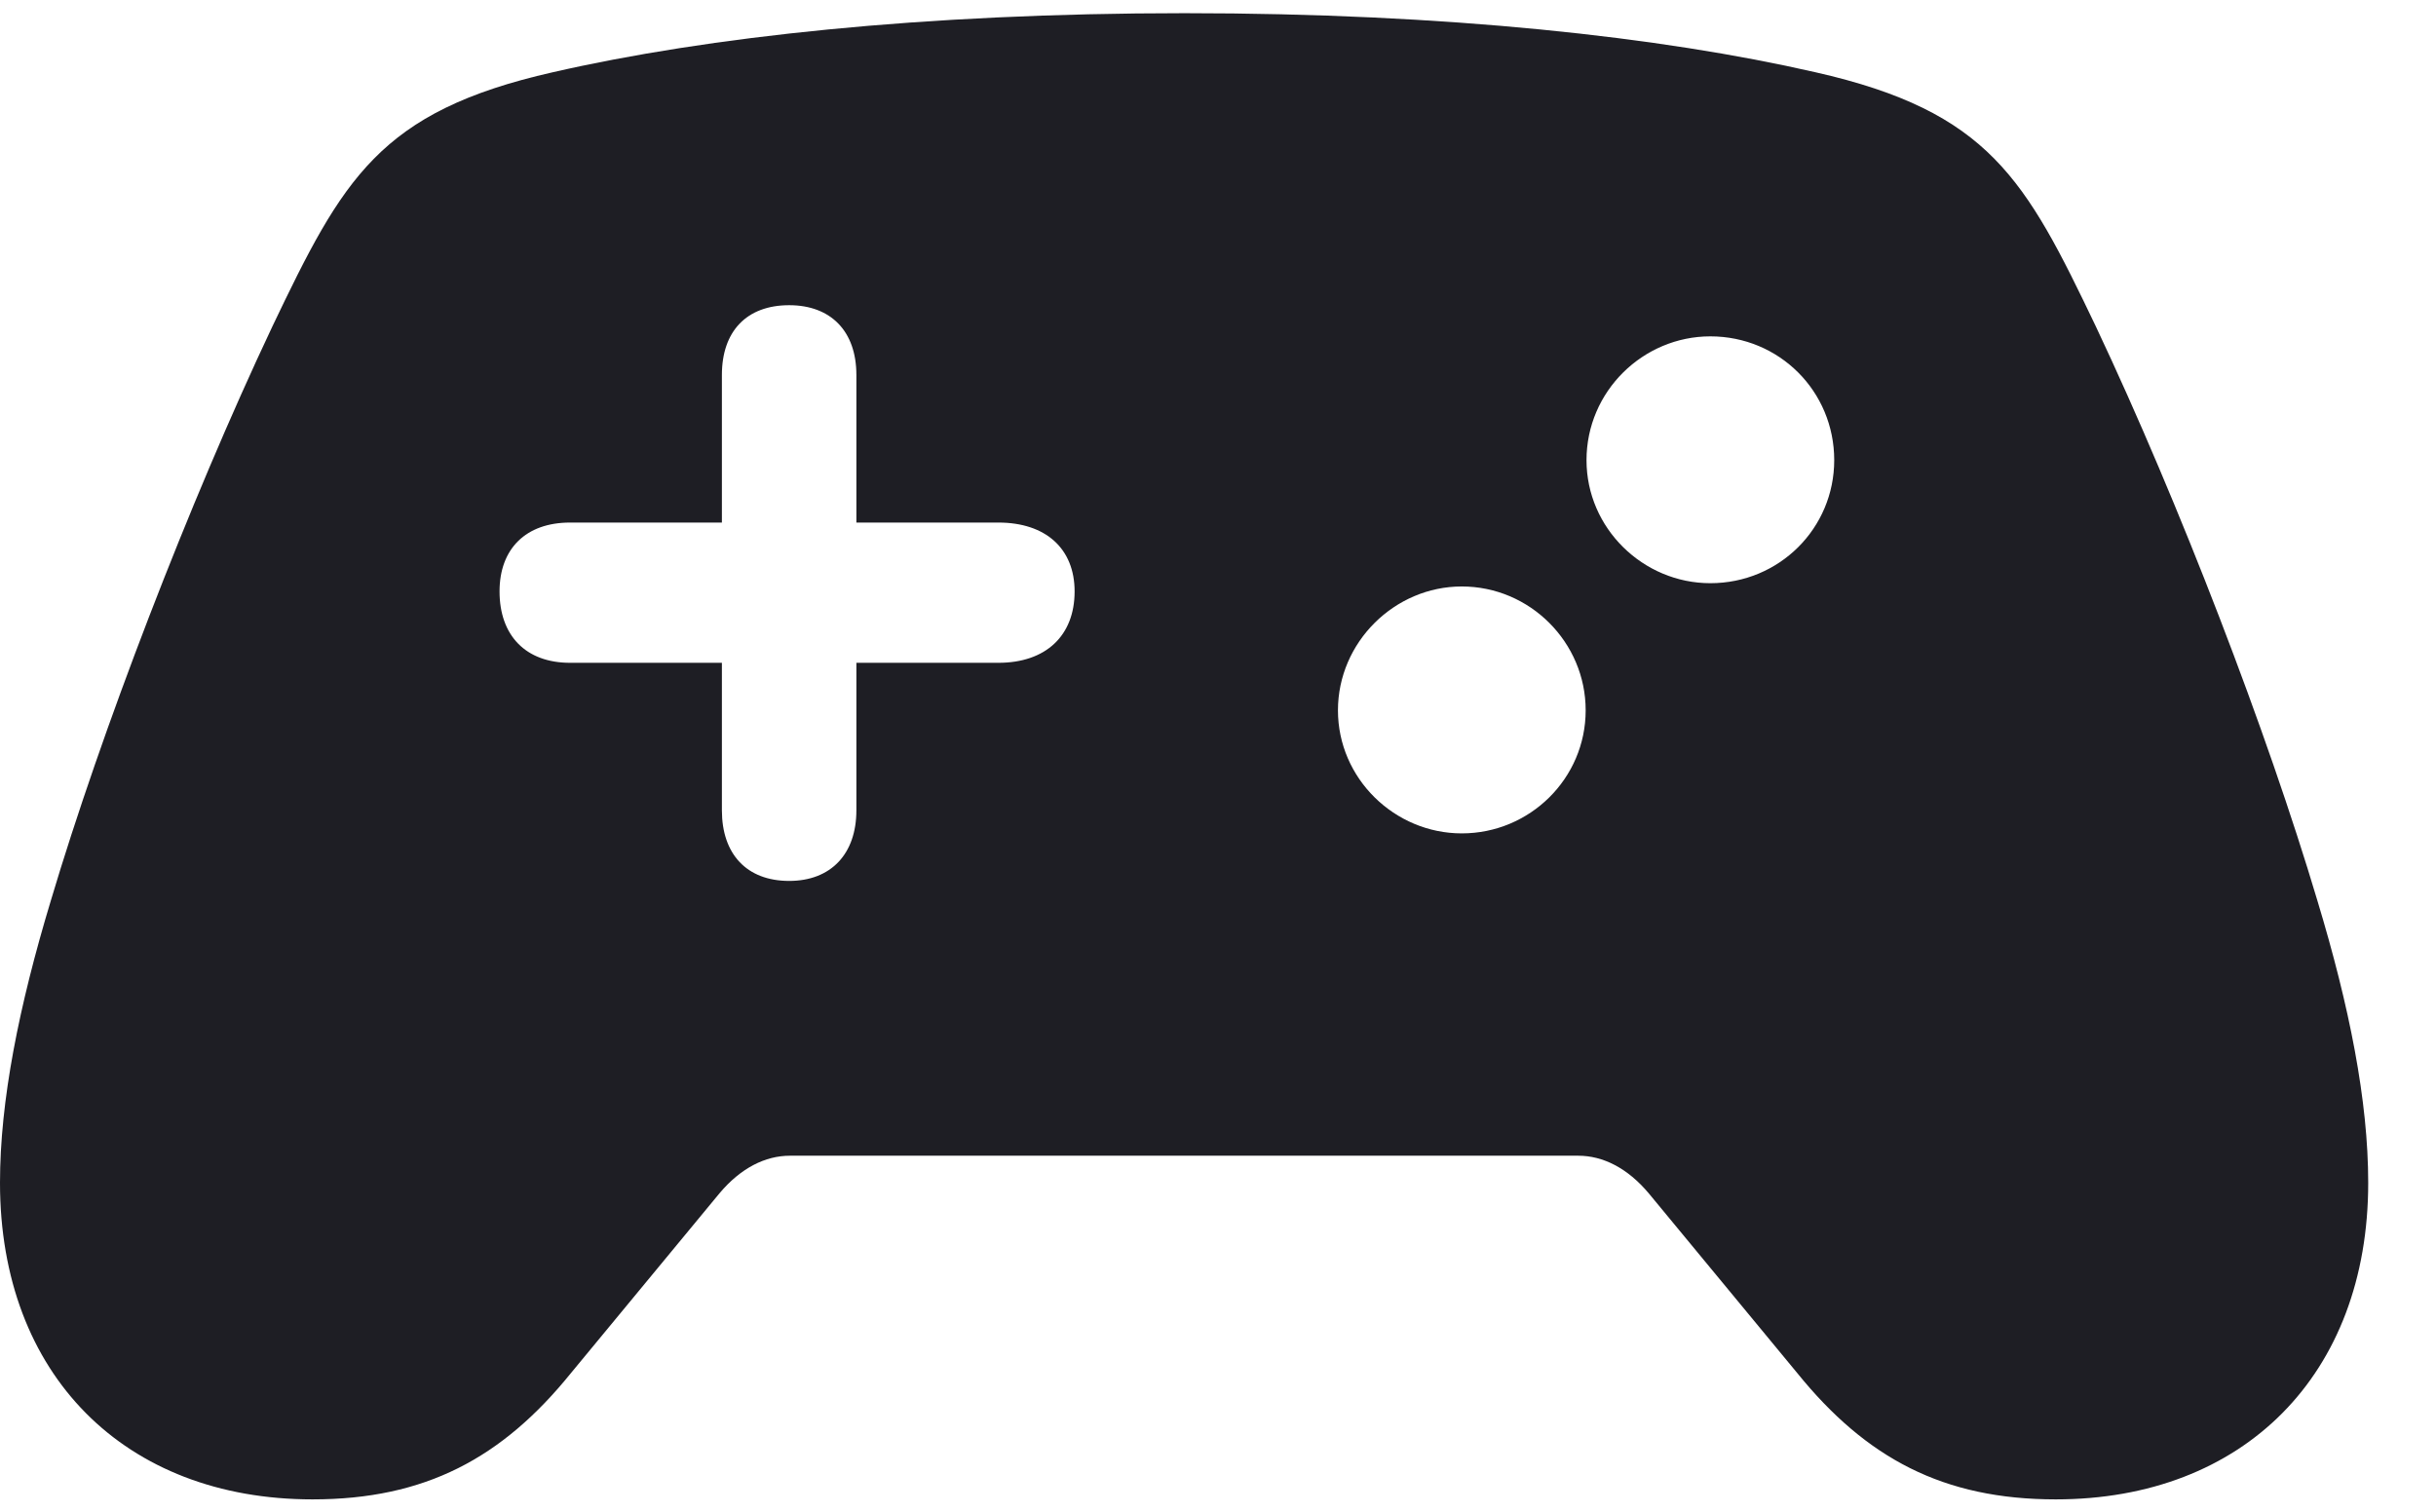 <svg width="29" height="18" viewBox="0 0 29 18" fill="none" xmlns="http://www.w3.org/2000/svg">
<path d="M5.947 7.042C5.947 6.534 6.26 6.222 6.787 6.222H8.594V4.464C8.594 3.946 8.887 3.634 9.395 3.634C9.893 3.634 10.195 3.946 10.195 4.464V6.222H11.885C12.451 6.222 12.793 6.534 12.793 7.042C12.793 7.569 12.451 7.892 11.885 7.892H10.195V9.649C10.195 10.167 9.893 10.489 9.395 10.489C8.887 10.489 8.594 10.167 8.594 9.649V7.892H6.787C6.26 7.892 5.947 7.569 5.947 7.042ZM20.361 6.944C19.561 6.944 18.887 6.29 18.887 5.479C18.887 4.659 19.561 4.005 20.361 4.005C21.182 4.005 21.836 4.659 21.836 5.479C21.836 6.29 21.182 6.944 20.361 6.944ZM17.402 9.923C16.602 9.923 15.928 9.269 15.928 8.458C15.928 7.647 16.602 6.983 17.402 6.983C18.213 6.983 18.877 7.647 18.877 8.458C18.877 9.269 18.213 9.923 17.402 9.923ZM3.721 17.853C5.059 17.853 5.977 17.364 6.797 16.349L8.564 14.21C8.818 13.907 9.111 13.761 9.404 13.761H18.789C19.082 13.761 19.375 13.907 19.629 14.21L21.396 16.349C22.217 17.364 23.135 17.853 24.473 17.853C26.709 17.853 28.193 16.368 28.193 14.083C28.193 13.107 27.969 11.983 27.588 10.724C26.992 8.722 25.947 5.997 24.951 3.888C24.111 2.13 23.682 1.329 21.611 0.86C19.775 0.44 17.227 0.157 14.102 0.157C10.977 0.157 8.418 0.44 6.582 0.86C4.512 1.329 4.082 2.13 3.242 3.888C2.246 5.997 1.201 8.722 0.605 10.724C0.225 11.983 0 13.107 0 14.083C0 16.368 1.484 17.853 3.721 17.853Z" fill="#1E1E24"/>
</svg>
